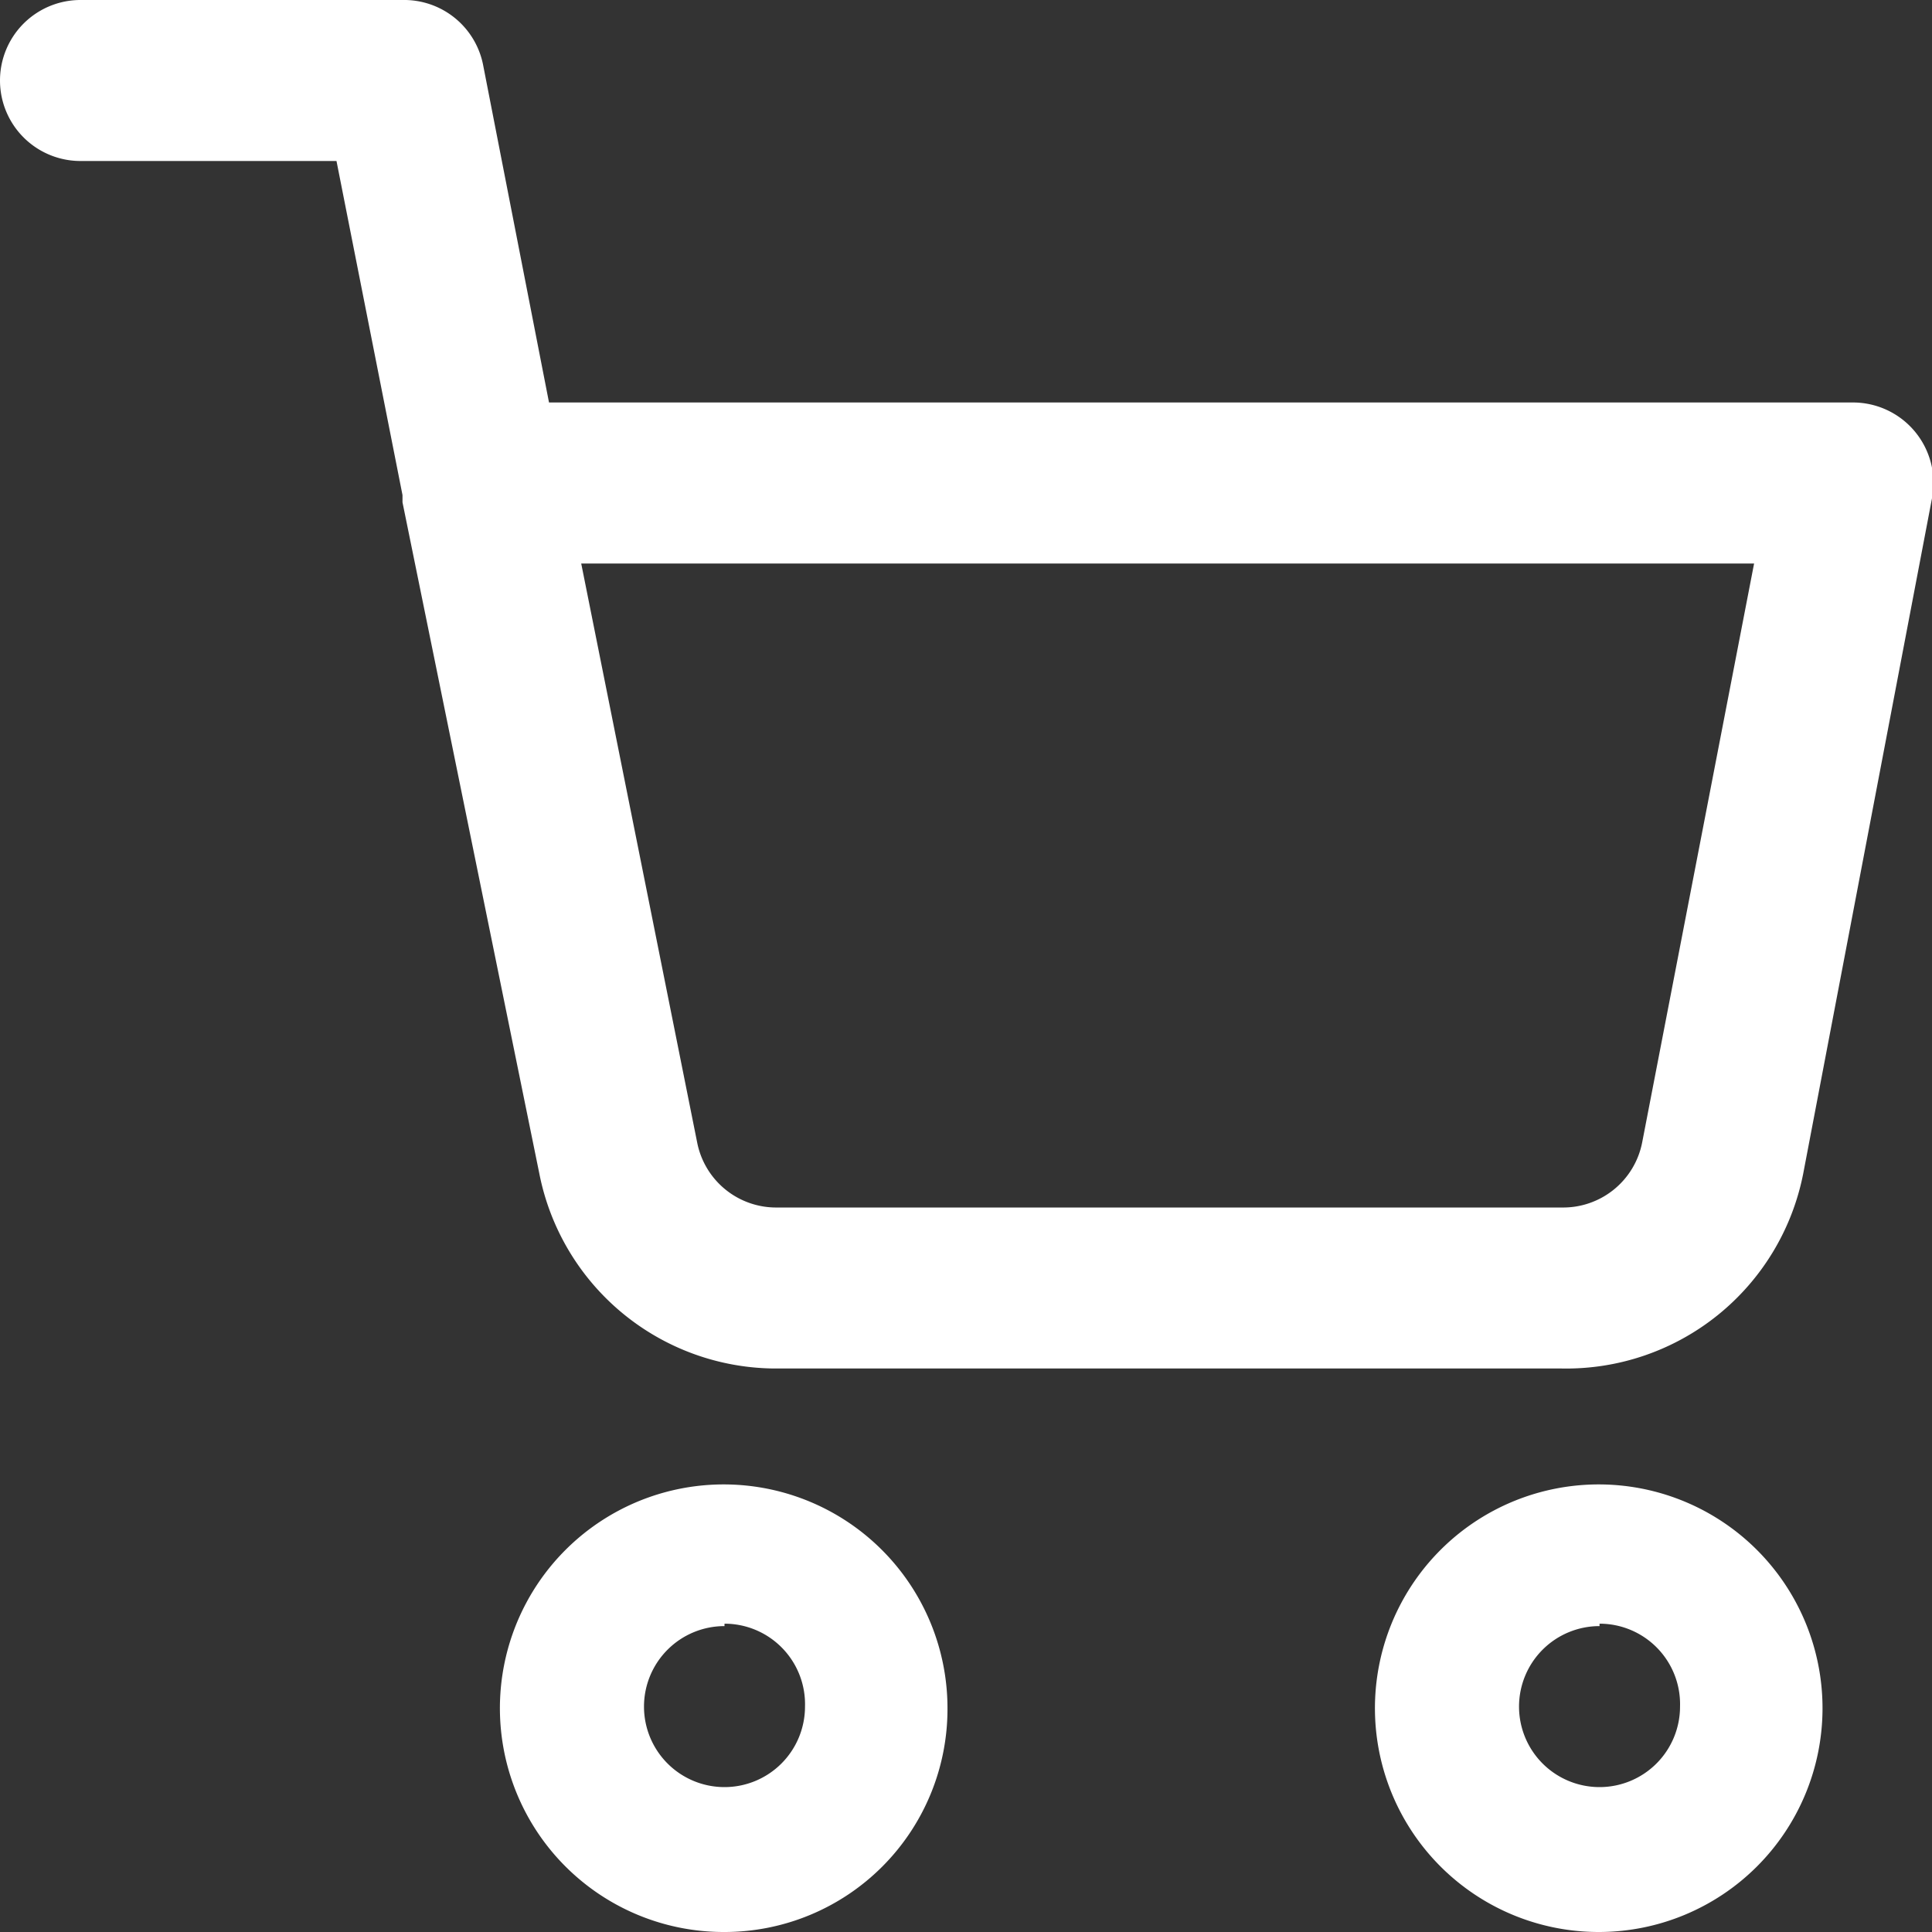 <svg xmlns="http://www.w3.org/2000/svg" viewBox="0 0 24 24"><rect x="0" y="0" width="24" height="24" fill="#333333" stroke="none"/><defs><style>.a{fill:#fff}</style></defs><path d="M9.62,17A3,3,0,0,1,6.7,14.58L5,6.24s0-.06,0-.09L4.18,2H1A1,1,0,0,1,1,0H5A1,1,0,0,1,6,.8L6.82,5H23a1,1,0,0,1,1,1.19l-1.6,8.39a3,3,0,0,1-3,2.42H9.62ZM7.22,7l1.44,7.19a1,1,0,0,0,1,.81H19.4a1,1,0,0,0,1-.81L21.79,7Z" class="a"/><path d="M19.87,24a2.78,2.78,0,1,1,2.77-2.77A2.78,2.78,0,0,1,19.87,24Zm0-3.8a1,1,0,1,0,1,1A1,1,0,0,0,19.87,20.17Z" class="a"/><path d="M9,24a2.78,2.78,0,1,1,2.77-2.77A2.77,2.77,0,0,1,9,24Zm0-3.8a1,1,0,1,0,1,1A1,1,0,0,0,9,20.17Z" class="a"/></svg>